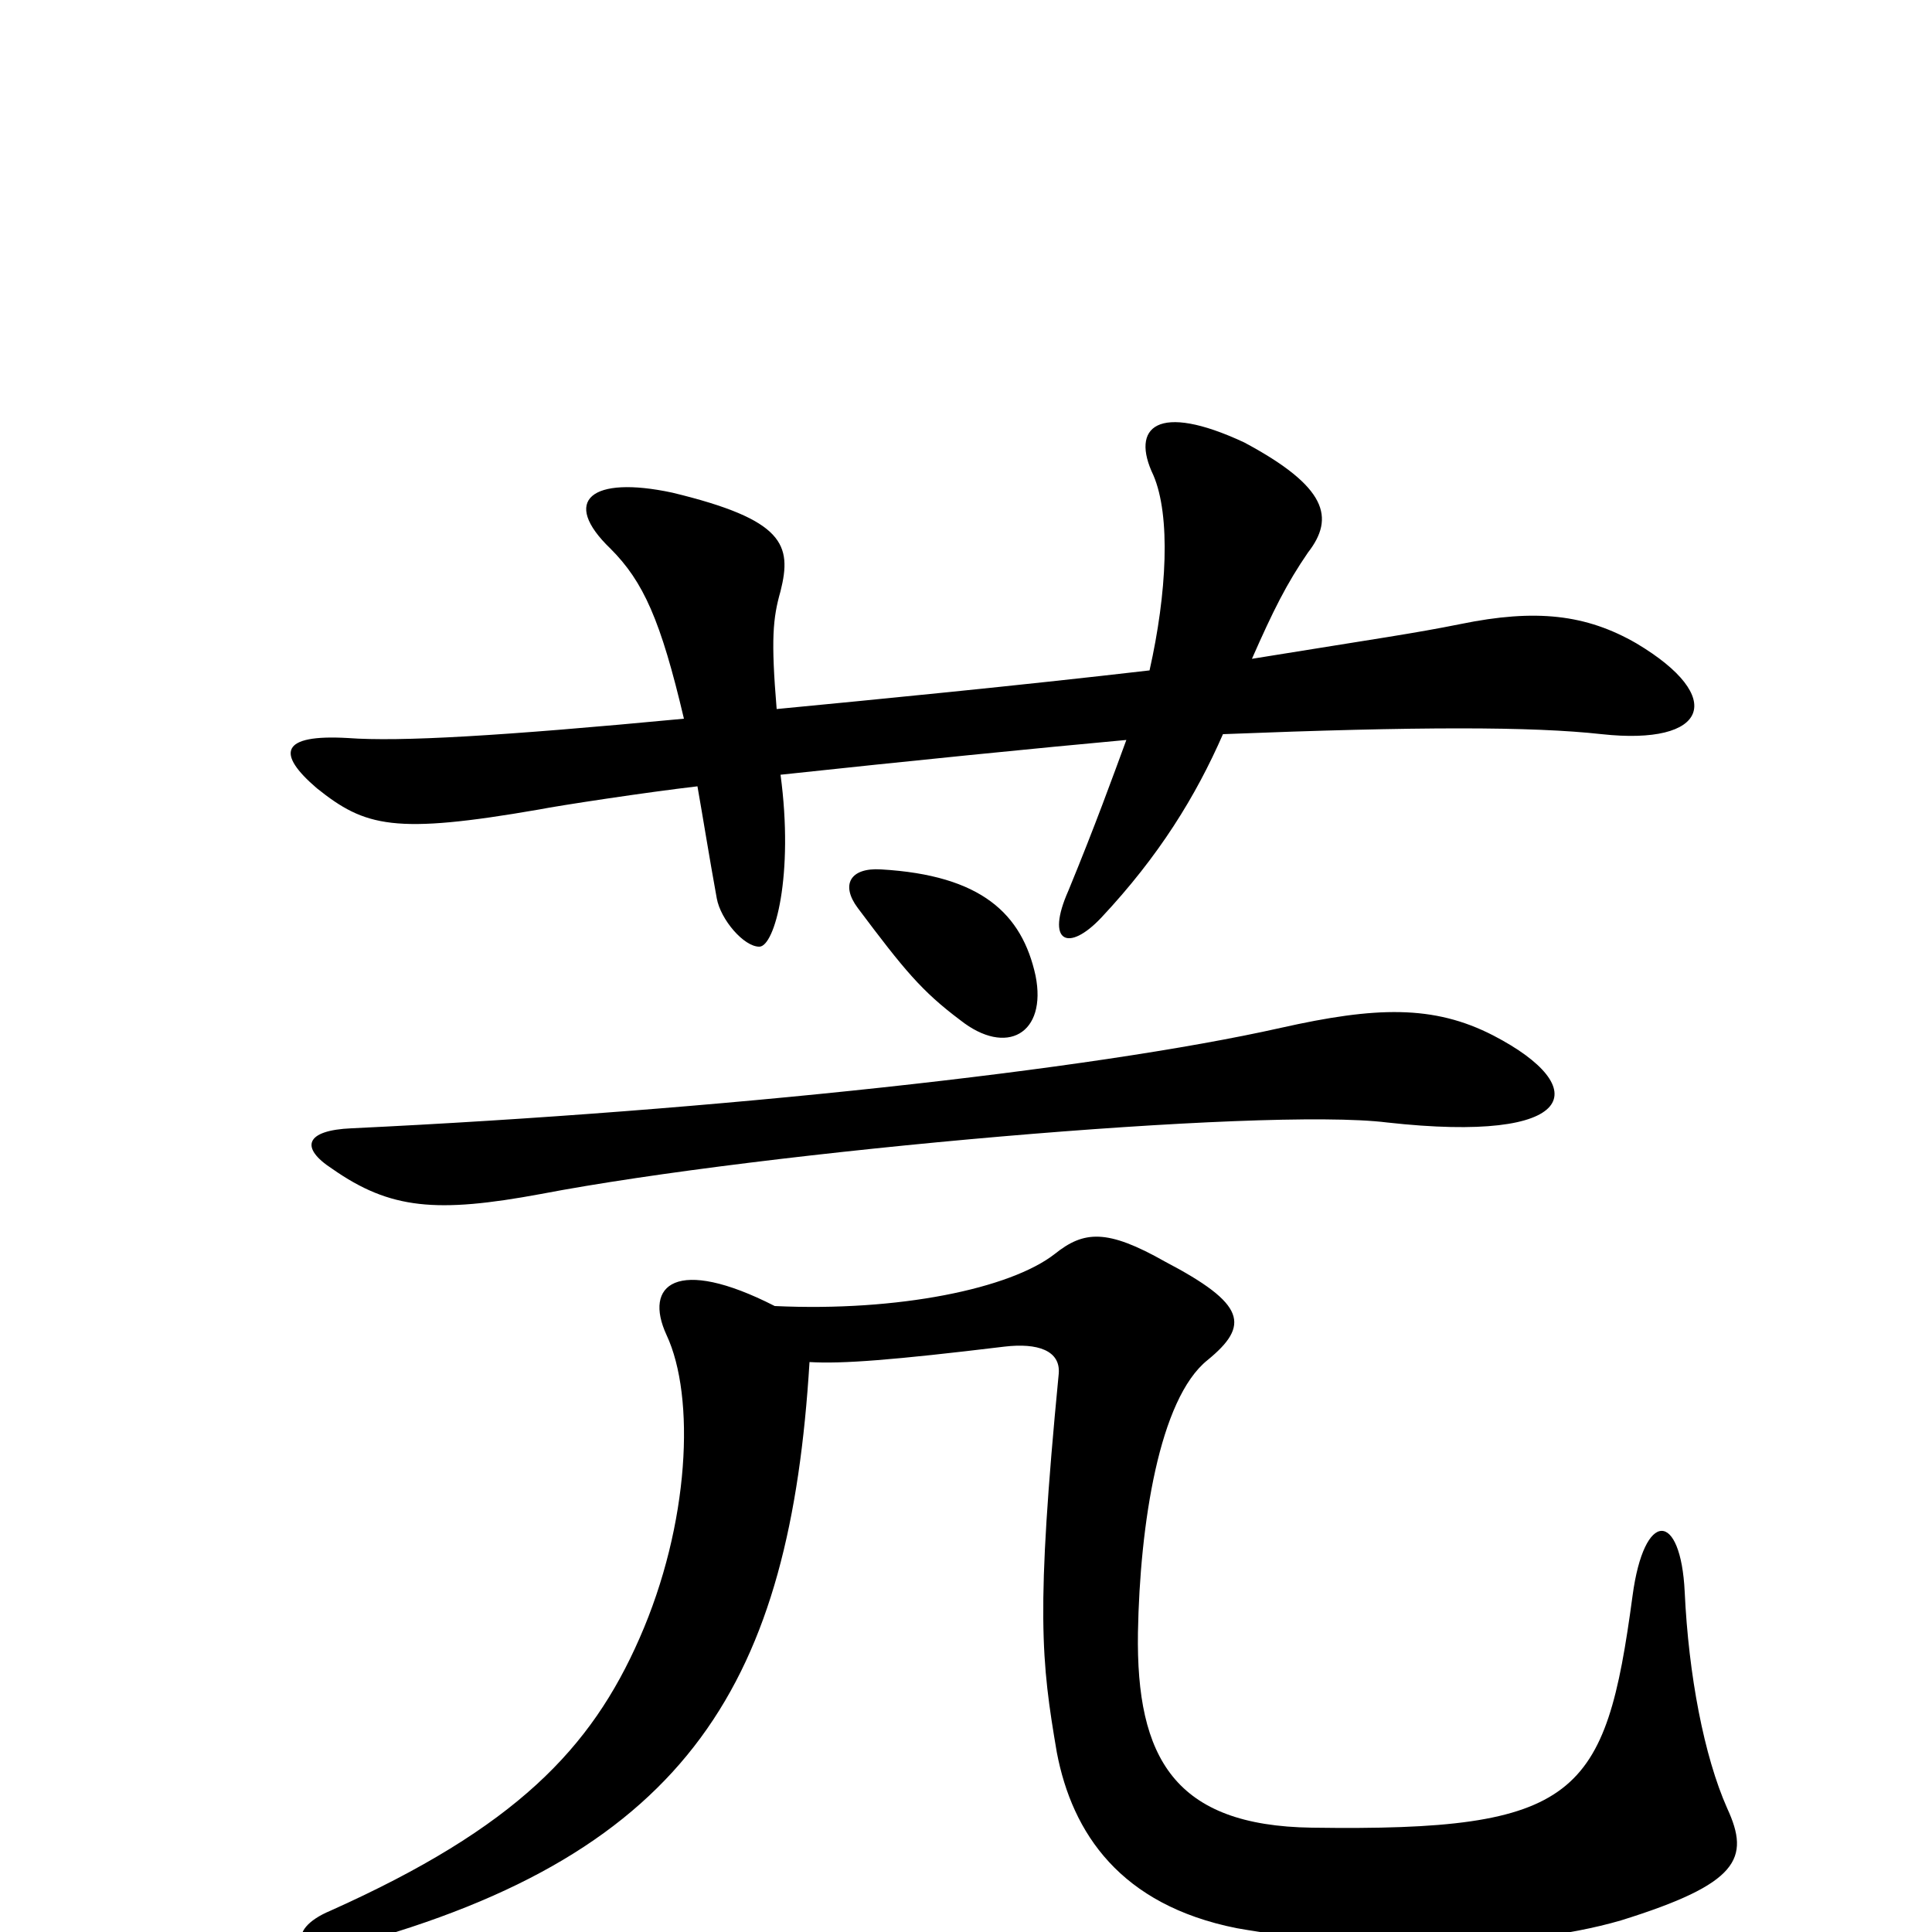 <svg xmlns="http://www.w3.org/2000/svg" viewBox="0 -1000 1000 1000">
	<path fill="#000000" d="M402 -633C399 -669 400 -680 404 -694C410 -718 406 -731 348 -745C306 -754 290 -741 316 -716C333 -699 342 -679 354 -628C259 -619 207 -616 180 -618C145 -620 143 -610 164 -592C189 -572 204 -568 279 -581C289 -583 335 -590 361 -593C364 -576 367 -557 371 -535C373 -524 385 -510 393 -510C401 -510 411 -547 404 -599C469 -606 539 -613 583 -617C576 -598 567 -573 553 -539C541 -512 553 -507 570 -525C600 -557 619 -588 633 -620C734 -624 793 -624 829 -620C884 -614 894 -639 847 -667C821 -682 795 -685 756 -677C731 -672 716 -670 648 -659C659 -684 666 -698 677 -714C691 -732 687 -748 644 -771C599 -792 585 -779 597 -754C606 -733 604 -693 595 -653C526 -645 454 -638 402 -633ZM773 -464C742 -480 712 -479 663 -468C565 -446 371 -425 182 -416C158 -415 155 -406 172 -395C202 -374 226 -372 280 -382C395 -404 654 -427 718 -419C817 -408 825 -437 773 -464ZM536 -495C529 -527 508 -547 456 -550C440 -551 435 -542 444 -530C468 -498 477 -487 497 -472C521 -453 542 -465 536 -495ZM401 -324C350 -350 333 -335 345 -309C360 -277 357 -211 331 -152C306 -95 267 -54 171 -11C147 -1 153 15 181 7C358 -41 409 -131 419 -295C436 -294 462 -296 520 -303C537 -305 549 -301 548 -289C536 -165 539 -140 547 -93C555 -51 580 -14 640 -2C702 9 784 10 839 -6C900 -25 906 -38 894 -64C882 -91 874 -133 872 -176C870 -218 851 -219 845 -174C831 -70 817 -52 679 -54C608 -55 588 -90 589 -155C590 -211 600 -276 625 -296C647 -314 645 -325 603 -347C573 -364 561 -363 546 -351C523 -333 465 -321 401 -324Z"/>
</svg>
